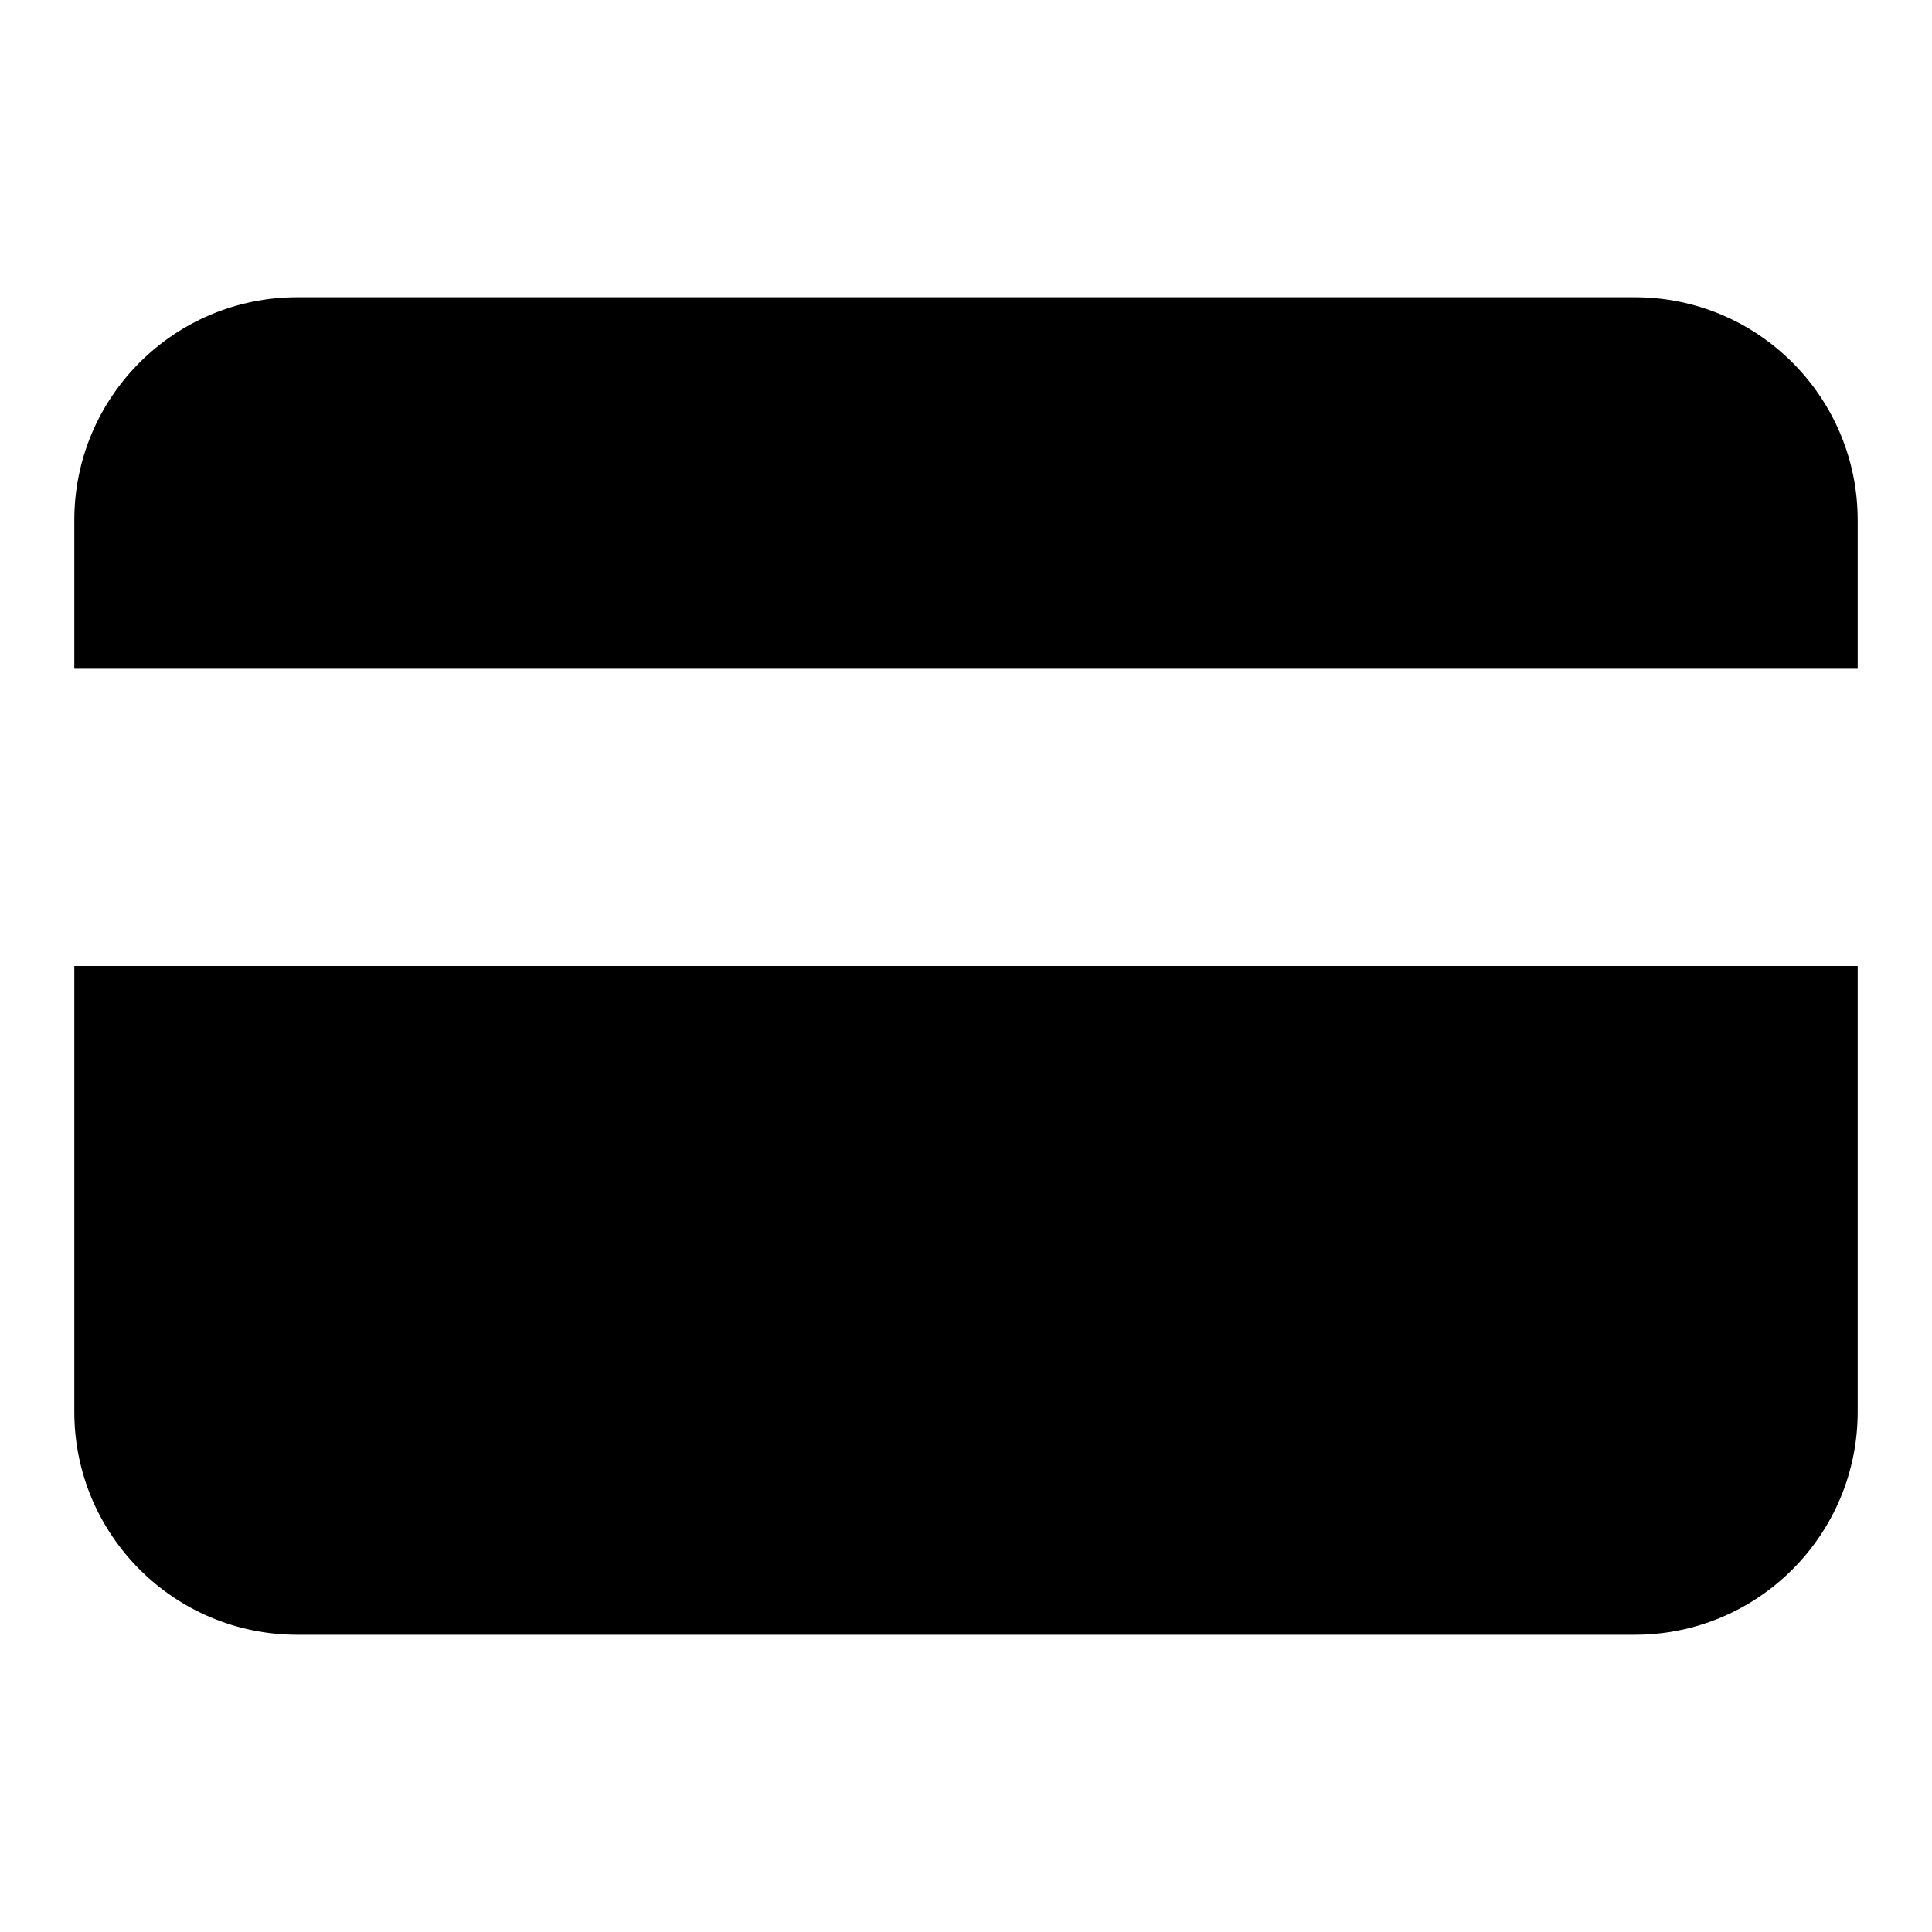 <?xml version="1.0" encoding="UTF-8"?>
<svg width="26px" height="26px" viewBox="0 0 26 26" version="1.1" xmlns="http://www.w3.org/2000/svg" xmlns:xlink="http://www.w3.org/1999/xlink">
    <!-- Generator: Sketch 51.2 (57519) - http://www.bohemiancoding.com/sketch -->
    <title>Icons/Credit-card</title>
    <desc>Created with Sketch.</desc>
    <path d="M25,9 L1,9 L1,7 C1,5.343 2.343,4 4,4 L22,4 C23.657,4 25,5.343 25,7 L25,9 Z M25,13 L25,19 C25,20.657 23.657,22 22,22 L4,22 C2.343,22 1,20.657 1,19 L1,13 L25,13 Z" id="path-1"></path>
</svg>